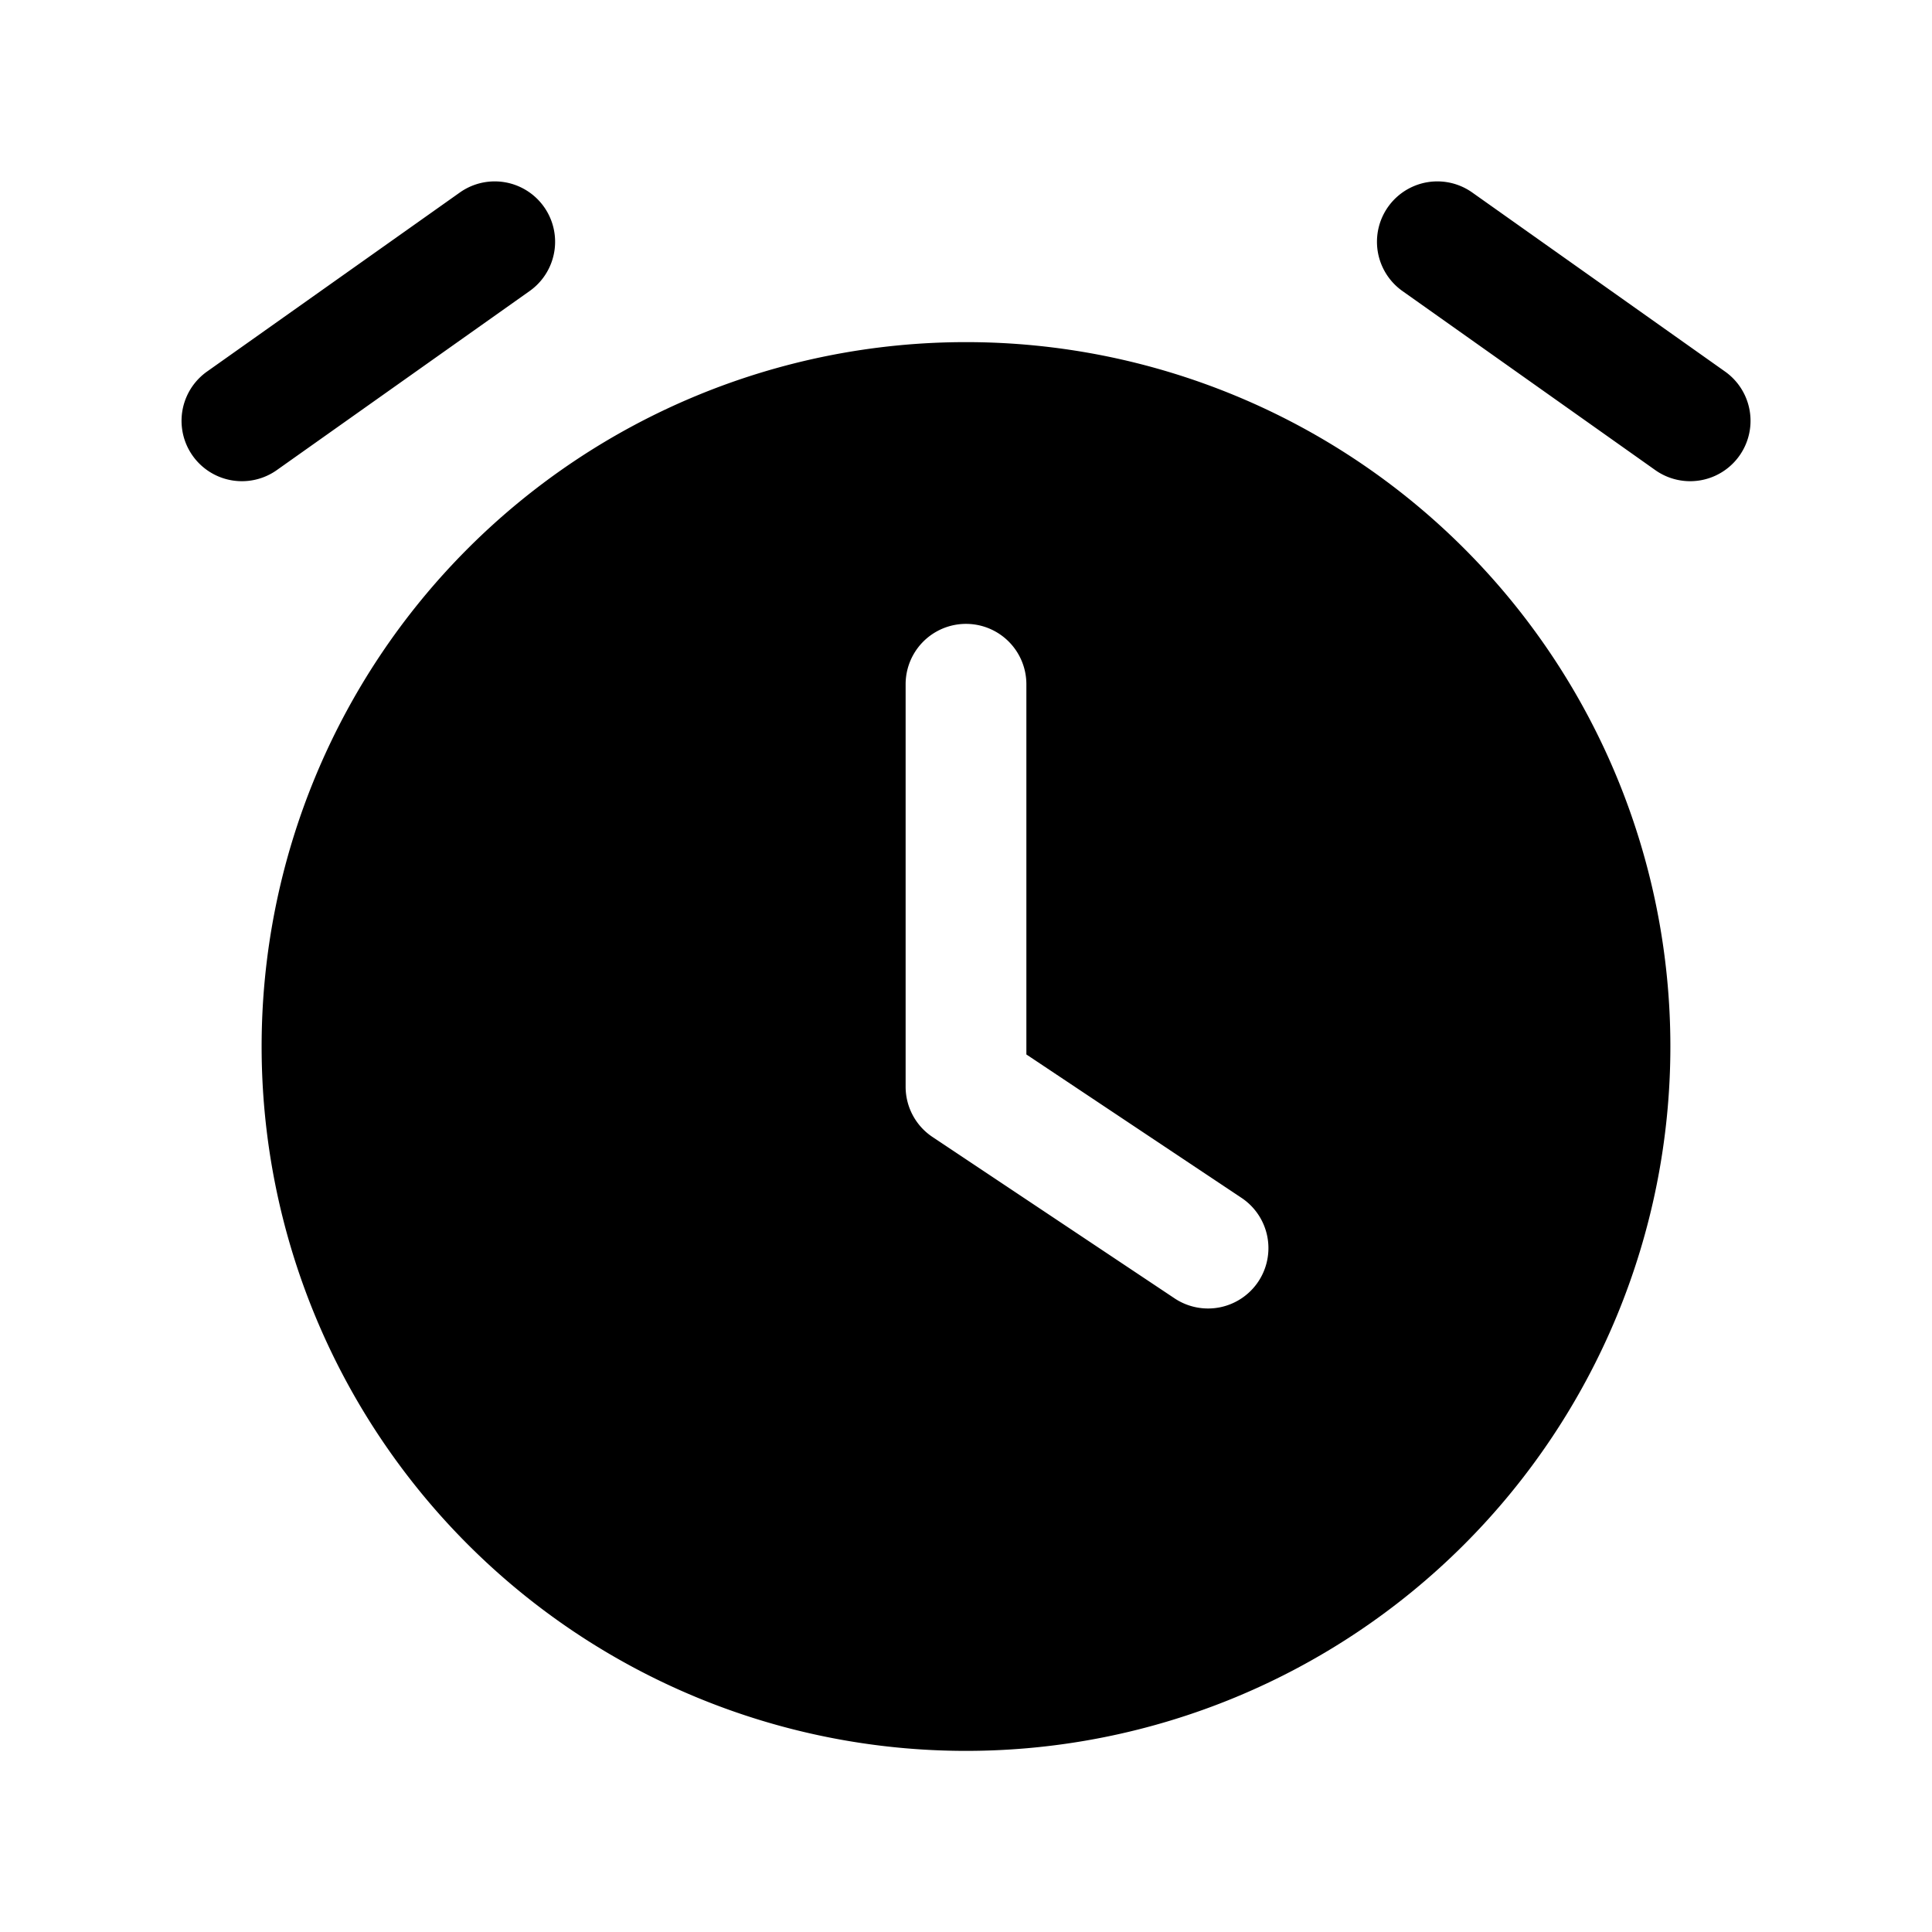 <svg width="24" height="24" fill="currentColor" viewBox="0 0 24 24" xmlns="http://www.w3.org/2000/svg"><path d="M18.284 2.388a.75.75 0 0 0-.867 1.224l3.15 2.231a.75.75 0 0 0 .867-1.224zm-11.7 1.224a.75.75 0 0 0-.867-1.224l-3.15 2.231a.75.75 0 0 0 .867 1.224zM3.25 13a8.75 8.75 0 1 1 17.5 0 8.75 8.75 0 0 1-17.5 0m9.5-4.5a.75.75 0 0 0-1.5 0v5c0 .25.125.485.334.624l3 2a.75.75 0 1 0 .832-1.248l-2.666-1.777z"/></svg>